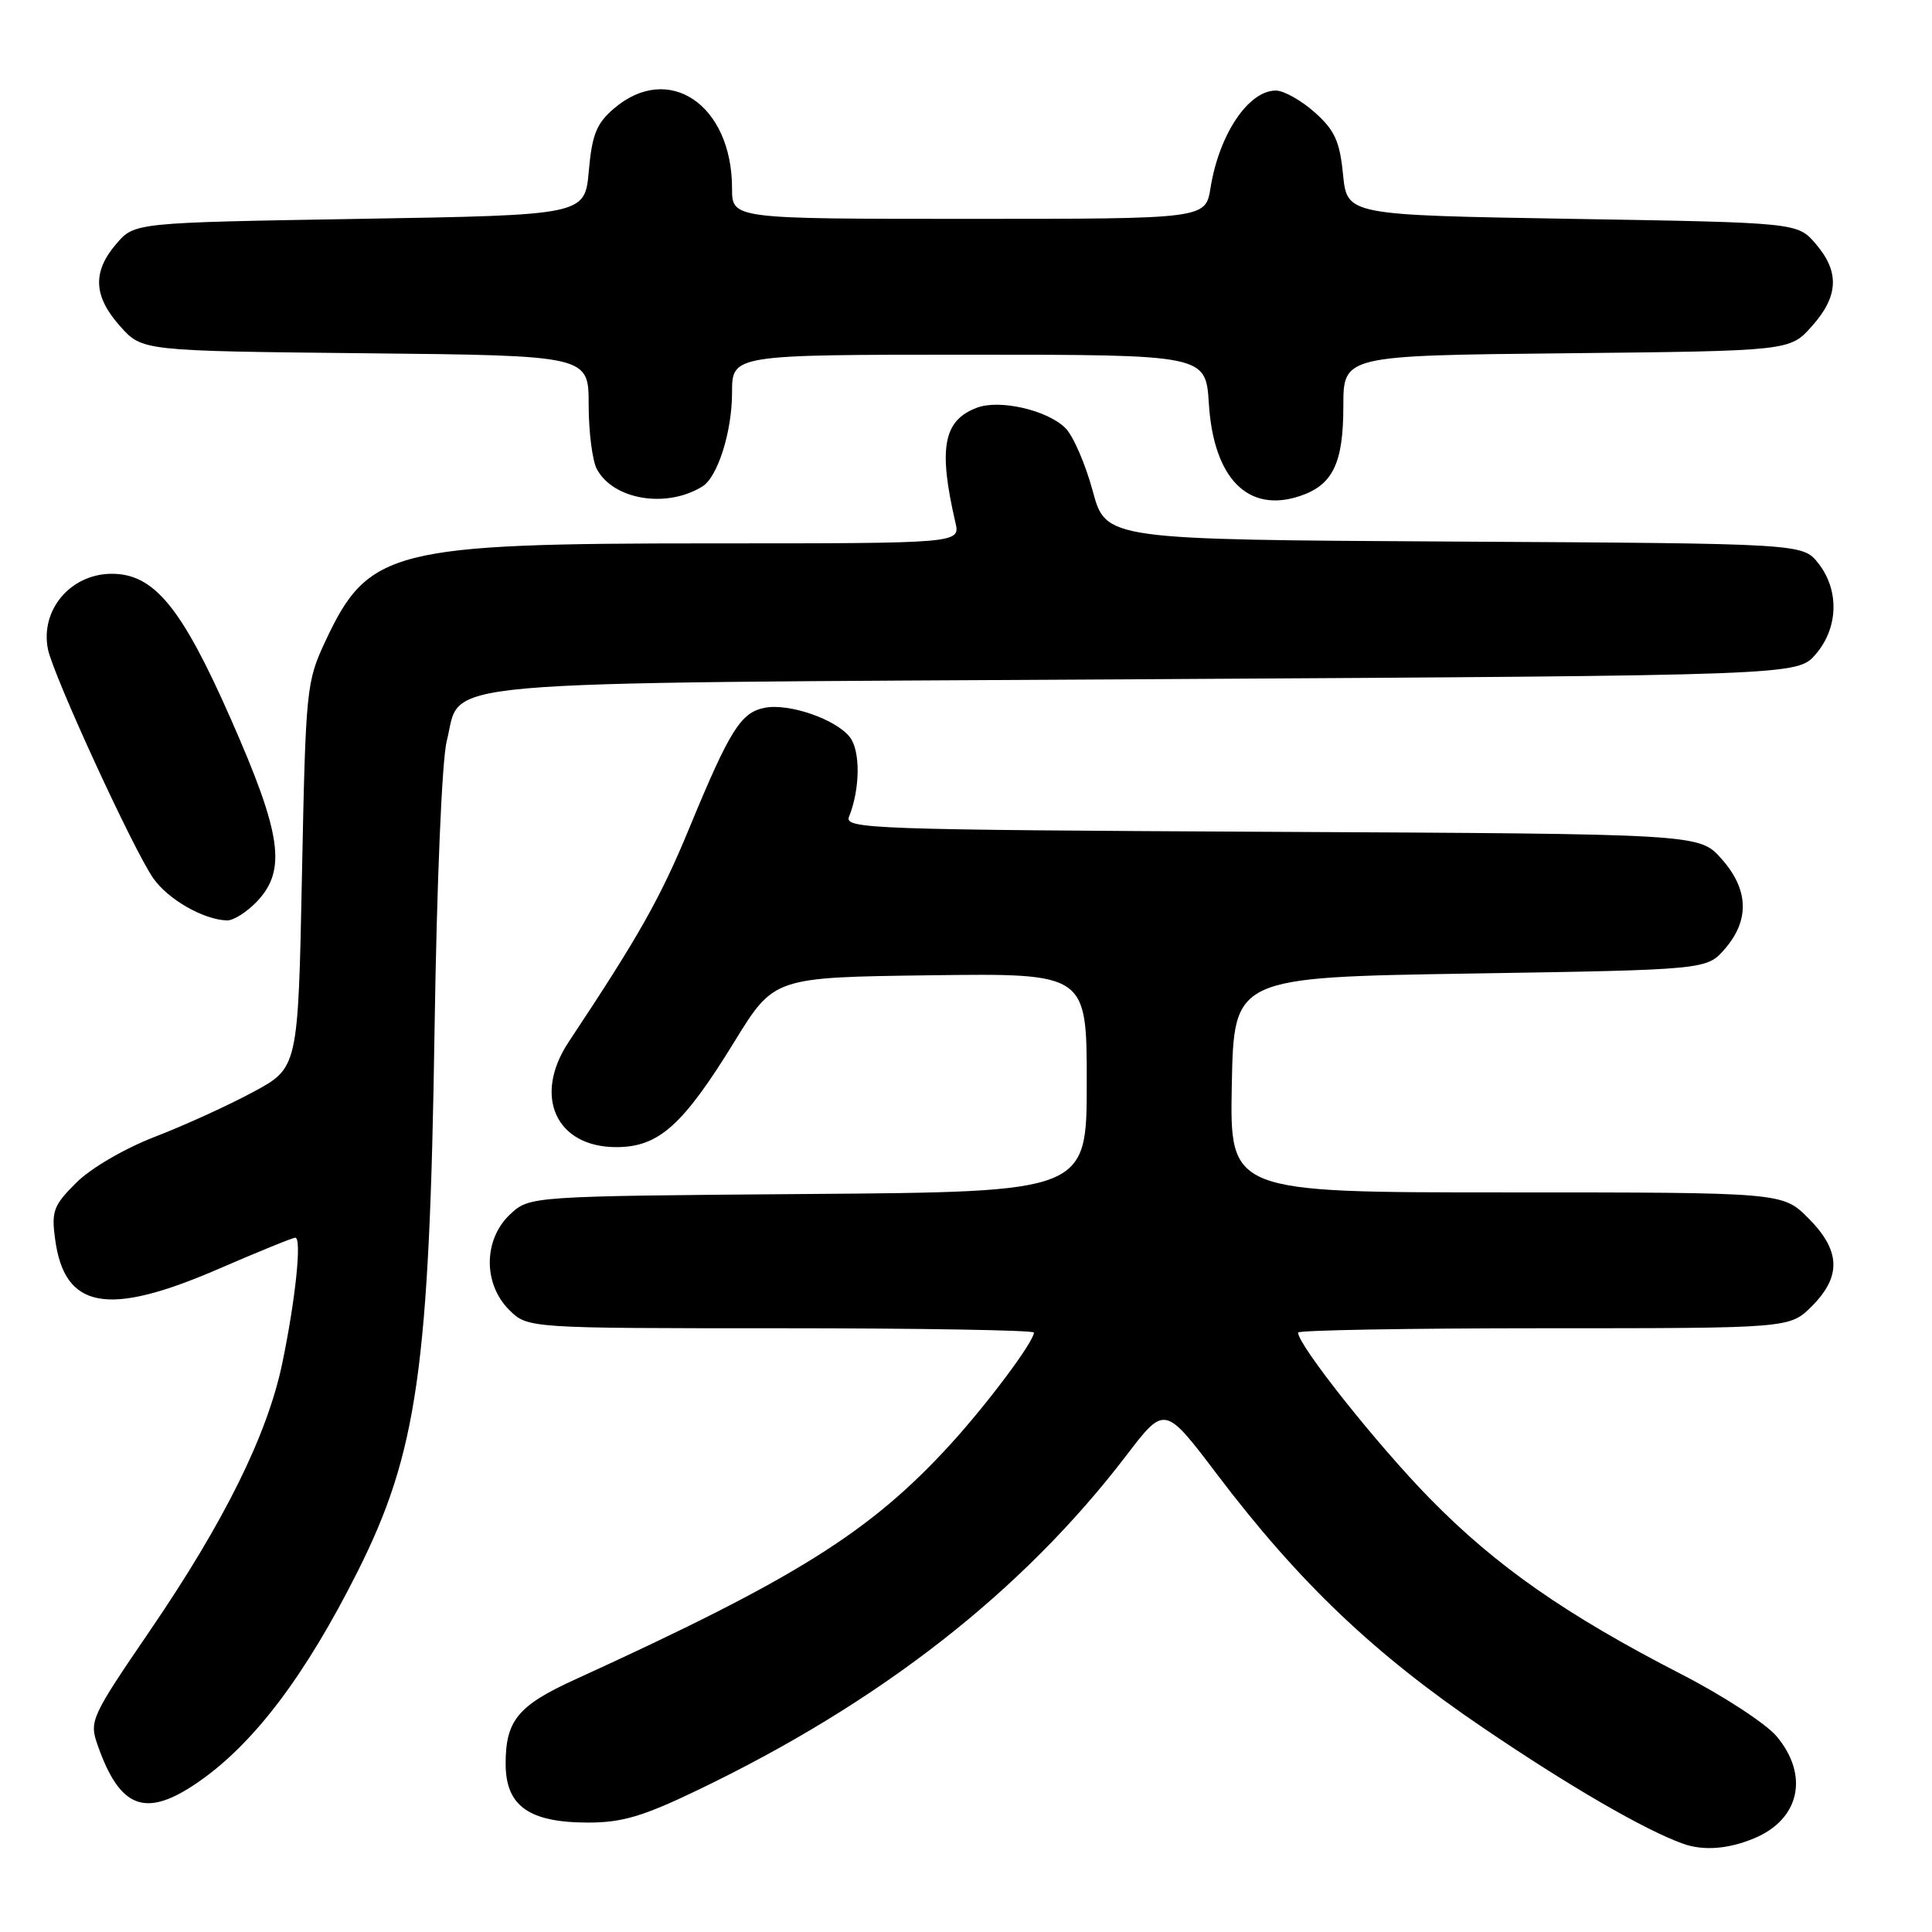 <?xml version="1.0" encoding="UTF-8" standalone="no"?>
<!DOCTYPE svg PUBLIC "-//W3C//DTD SVG 1.1//EN" "http://www.w3.org/Graphics/SVG/1.1/DTD/svg11.dtd" >
<svg xmlns="http://www.w3.org/2000/svg" xmlns:xlink="http://www.w3.org/1999/xlink" version="1.1" viewBox="0 0 256 256">
 <g >
 <path fill="currentColor"
d=" M 232.45 243.58 C 238.48 241.07 239.75 235.24 235.41 230.07 C 233.98 228.38 228.33 224.69 222.84 221.87 C 207.51 213.99 198.25 207.53 189.49 198.59 C 182.51 191.47 172.00 178.24 172.00 176.57 C 172.00 176.26 186.66 176.00 204.58 176.00 C 237.15 176.00 237.15 176.00 240.08 173.08 C 244.03 169.12 243.89 165.69 239.60 161.40 C 236.20 158.00 236.20 158.00 199.57 158.00 C 162.95 158.00 162.95 158.00 163.22 143.75 C 163.50 129.50 163.50 129.50 194.84 129.00 C 226.18 128.50 226.18 128.50 228.59 125.69 C 231.87 121.88 231.70 117.81 228.08 113.77 C 225.17 110.50 225.17 110.50 168.49 110.22 C 115.37 109.95 111.85 109.83 112.50 108.22 C 113.98 104.55 114.03 99.47 112.60 97.66 C 110.73 95.29 104.57 93.17 101.36 93.78 C 98.17 94.39 96.73 96.67 91.38 109.62 C 87.51 119.00 84.70 123.98 75.36 138.05 C 70.59 145.23 73.65 152.00 81.66 152.00 C 87.28 152.00 90.48 149.14 97.33 138.00 C 102.56 129.50 102.56 129.50 123.28 129.23 C 144.00 128.96 144.00 128.96 144.00 143.44 C 144.00 157.93 144.00 157.93 107.08 158.21 C 70.16 158.50 70.16 158.50 67.58 160.92 C 64.06 164.23 64.00 170.09 67.45 173.55 C 69.91 176.00 69.91 176.00 103.45 176.00 C 121.90 176.00 137.00 176.26 137.00 176.57 C 137.00 177.77 130.84 186.01 125.93 191.39 C 115.30 203.02 105.45 209.19 76.14 222.57 C 68.63 226.00 67.00 227.98 67.00 233.70 C 67.00 239.30 70.08 241.50 77.96 241.50 C 82.43 241.50 85.22 240.67 92.42 237.21 C 116.67 225.57 135.47 210.88 149.25 192.85 C 154.33 186.20 154.33 186.20 161.26 195.35 C 172.13 209.69 182.06 219.15 196.59 228.99 C 207.97 236.71 217.92 242.48 223.00 244.30 C 225.70 245.27 229.01 245.02 232.45 243.58 Z  M 26.32 236.10 C 33.66 231.01 40.43 222.06 47.36 208.29 C 55.30 192.50 56.91 181.23 57.58 136.50 C 57.88 116.83 58.56 100.68 59.20 98.17 C 61.29 89.96 54.51 90.56 151.79 90.00 C 238.17 89.50 238.17 89.50 240.59 86.69 C 243.60 83.20 243.74 78.21 240.94 74.64 C 238.87 72.02 238.87 72.02 192.70 71.76 C 146.53 71.50 146.53 71.50 144.79 65.05 C 143.83 61.51 142.21 57.76 141.18 56.73 C 138.79 54.34 132.44 52.88 129.43 54.03 C 124.99 55.71 124.31 59.38 126.60 69.25 C 127.23 72.00 127.23 72.00 94.30 72.00 C 51.99 72.00 48.79 72.81 43.13 84.93 C 40.59 90.36 40.51 91.15 40.01 116.00 C 39.50 141.50 39.50 141.50 33.50 144.72 C 30.20 146.50 24.35 149.16 20.50 150.64 C 16.50 152.19 12.05 154.78 10.12 156.70 C 7.09 159.71 6.80 160.48 7.30 164.17 C 8.54 173.48 14.24 174.52 29.00 168.12 C 34.23 165.86 38.78 164.00 39.13 164.00 C 40.01 164.00 39.16 172.19 37.40 180.65 C 35.42 190.13 29.73 201.63 19.87 216.07 C 12.08 227.48 11.82 228.04 12.91 231.16 C 15.89 239.72 19.30 240.97 26.32 236.10 Z  M 34.08 119.42 C 38.00 115.25 37.31 110.51 30.57 95.23 C 24.04 80.41 20.38 75.98 14.72 76.03 C 9.31 76.09 5.32 80.85 6.35 86.01 C 7.05 89.50 17.64 112.53 20.30 116.36 C 22.26 119.18 26.99 121.88 30.08 121.96 C 30.94 121.98 32.74 120.84 34.08 119.42 Z  M 93.07 64.46 C 95.10 63.21 97.00 57.18 97.00 52.03 C 97.00 47.00 97.00 47.00 128.38 47.00 C 159.77 47.00 159.77 47.00 160.18 53.49 C 160.81 63.42 165.38 68.04 172.27 65.72 C 176.61 64.26 178.00 61.37 178.00 53.83 C 178.00 47.11 178.00 47.11 207.58 46.81 C 237.17 46.50 237.17 46.50 240.08 43.23 C 243.63 39.26 243.78 36.02 240.59 32.31 C 238.18 29.50 238.18 29.50 208.34 29.00 C 178.50 28.50 178.50 28.50 177.96 23.13 C 177.52 18.70 176.86 17.26 174.20 14.88 C 172.42 13.30 170.11 12.00 169.06 12.00 C 165.42 12.00 161.54 17.79 160.40 24.90 C 159.74 29.00 159.74 29.00 128.37 29.00 C 97.00 29.00 97.00 29.00 97.00 24.97 C 97.00 13.85 88.57 8.17 81.33 14.40 C 79.04 16.36 78.45 17.84 78.02 22.65 C 77.50 28.50 77.50 28.50 47.66 29.00 C 17.82 29.50 17.82 29.50 15.41 32.31 C 12.22 36.02 12.37 39.26 15.92 43.23 C 18.83 46.50 18.83 46.50 48.42 46.81 C 78.00 47.11 78.00 47.11 78.00 53.62 C 78.00 57.20 78.49 61.04 79.08 62.15 C 81.27 66.24 88.31 67.40 93.07 64.46 Z "/>
</g>
</svg>
